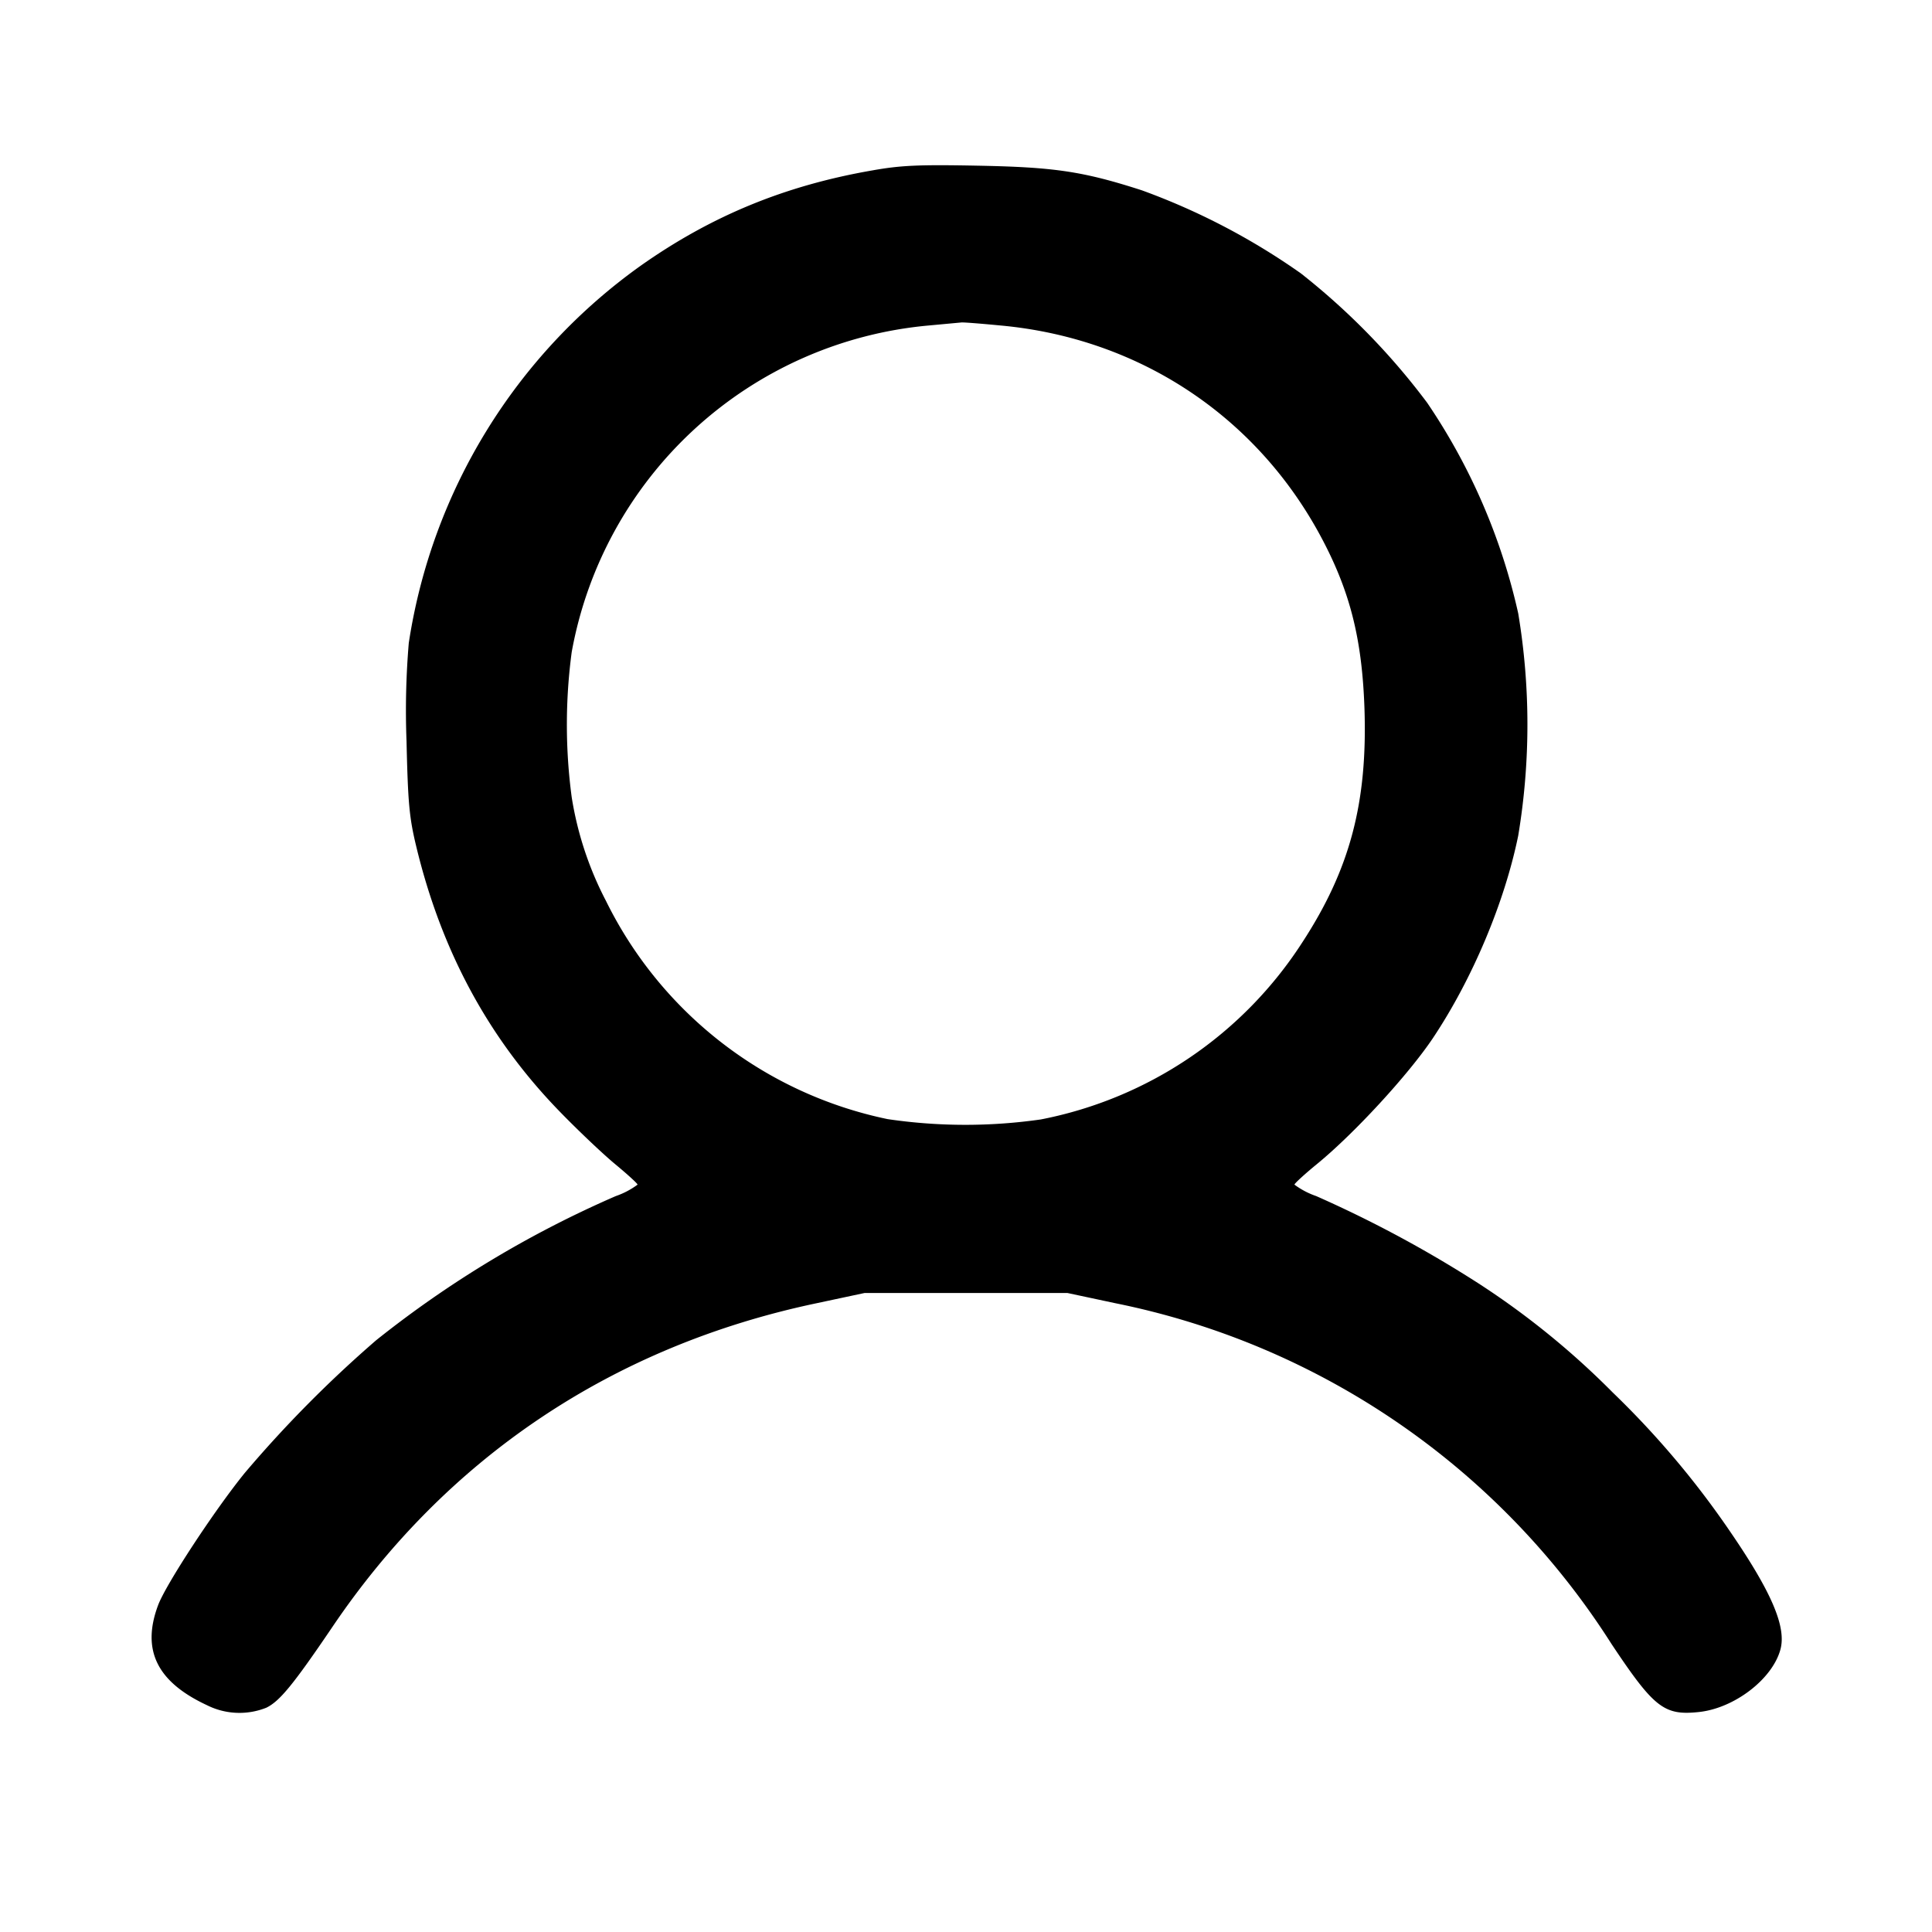 <svg xmlns="http://www.w3.org/2000/svg" viewBox="0 0 12 12">
  <path fill-rule="evenodd" d="M5.415 1.059c-.54.094-.997.282-1.435.591a3.53 3.53 0 0 0-1.441 2.344 5 5 0 0 0-.014.61c.009.387.017.474.061.656.155.642.443 1.178.874 1.627.121.126.284.28.36.343s.14.121.14.128a.5.5 0 0 1-.135.071 6.6 6.6 0 0 0-1.488.895 7.5 7.5 0 0 0-.817.825c-.189.233-.49.692-.538.821-.104.278-.008.476.303.621a.45.45 0 0 0 .369.016c.083-.04.168-.144.408-.498.713-1.057 1.746-1.748 3.008-2.014l.3-.064h1.26l.3.064a4.77 4.77 0 0 1 3.08 2.117c.263.395.326.444.539.422.221-.022.458-.203.509-.387.039-.139-.052-.354-.307-.727a5.5 5.5 0 0 0-.734-.871 5 5 0 0 0-.836-.679 7.4 7.4 0 0 0-1.006-.541.5.5 0 0 1-.135-.071c0-.007.063-.065.14-.128.231-.189.567-.554.72-.782.245-.367.445-.842.53-1.258a4.2 4.2 0 0 0 0-1.38 3.8 3.8 0 0 0-.566-1.309 4.3 4.3 0 0 0-.784-.803 4.2 4.2 0 0 0-.988-.516c-.366-.118-.543-.144-1.022-.153-.367-.007-.476-.002-.655.03m.803.963c.85.079 1.575.555 1.979 1.298.187.345.263.643.278 1.083.019.583-.09.995-.384 1.447a2.5 2.5 0 0 1-1.626 1.103 3.3 3.3 0 0 1-.952-.002 2.52 2.52 0 0 1-1.749-1.355 2.1 2.1 0 0 1-.213-.644 3.4 3.4 0 0 1 0-.902 2.48 2.48 0 0 1 2.214-2.028l.205-.019c.011-.002.123.007.248.019"/>
</svg>
